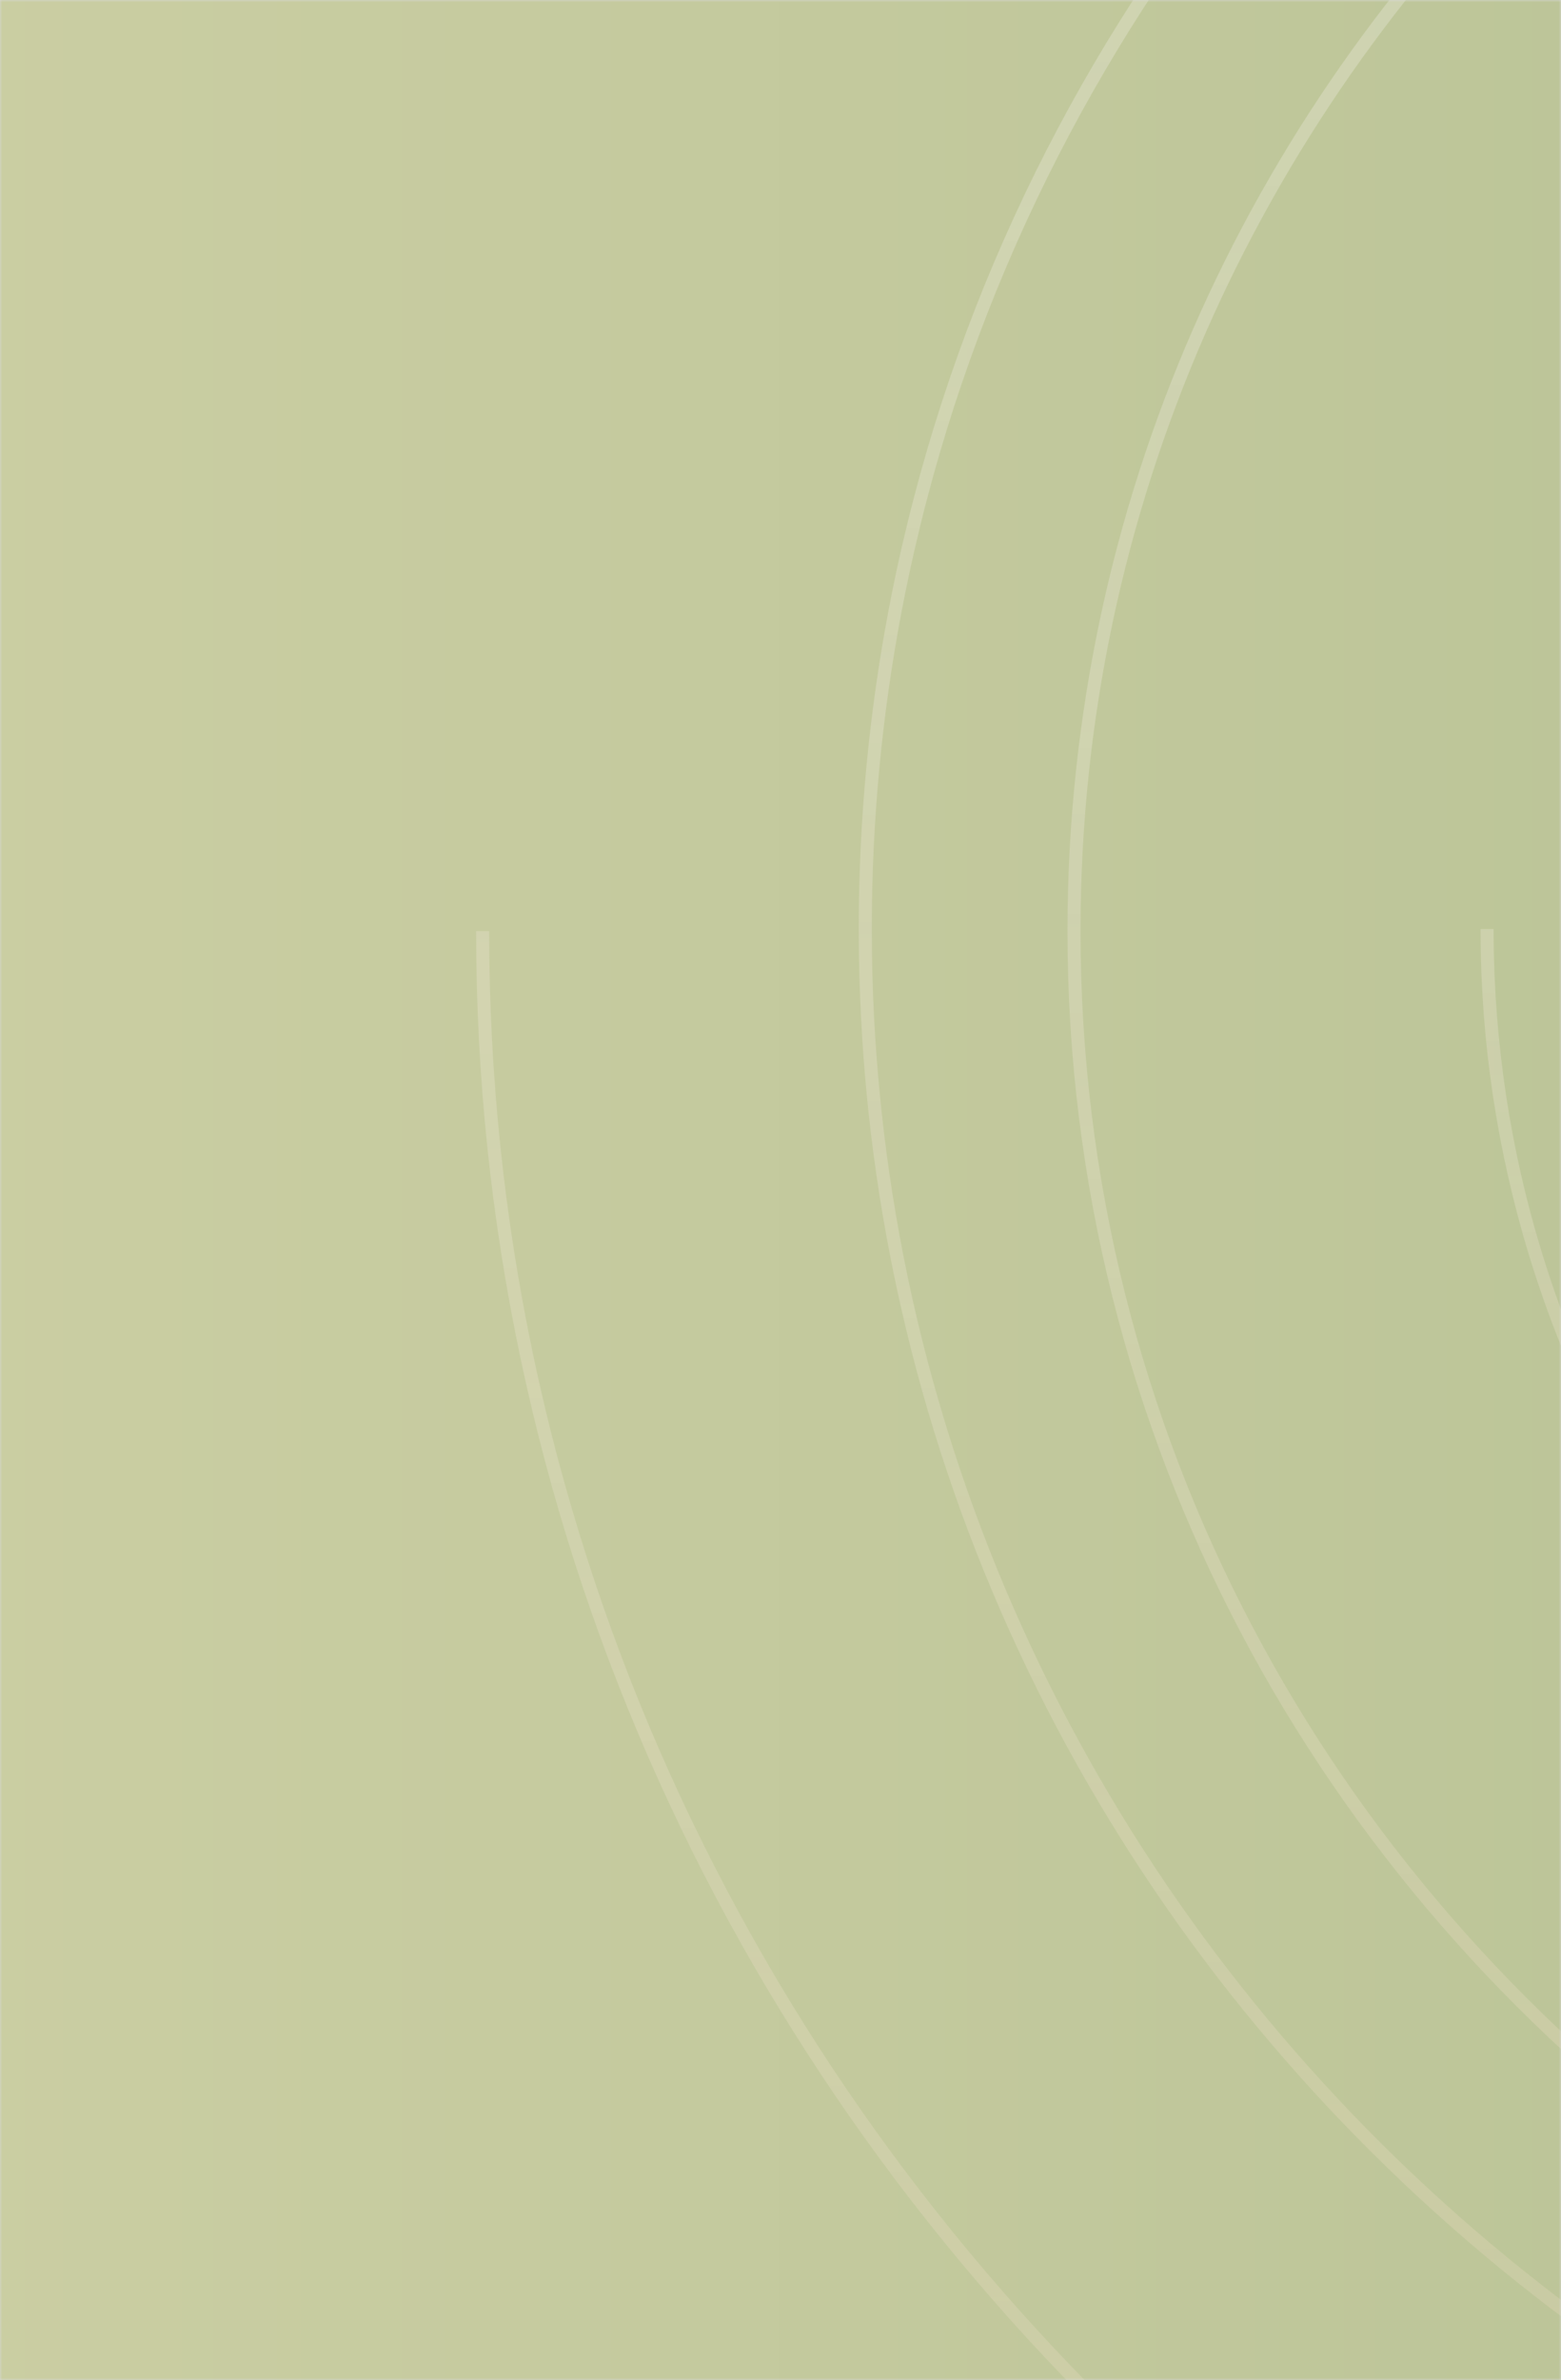<svg xmlns="http://www.w3.org/2000/svg" xmlns:xlink="http://www.w3.org/1999/xlink" width="359" height="547" viewBox="0 0 359 547">
    <rect x="0" y="0" width="359" height="547" fill="#333333" stroke="none"/>
    <defs>
        <path id="a" d="M0 0h359v547H0z"/>
        <linearGradient id="d" x1="100%" x2="0%" y1="50%" y2="50%">
            <stop offset="0%" stop-color="#ABBA8C"/>
            <stop offset="100%" stop-color="#DCD9AF"/>
        </linearGradient>
        <path id="c" d="M0 0h1440v701H0z"/>
        <linearGradient id="f" x1="100%" x2="6.769%" y1="50%" y2="50%">
            <stop offset="0%" stop-color="#FFF" stop-opacity=".652"/>
            <stop offset="100%" stop-color="#DFD4B3"/>
        </linearGradient>
    </defs>
    <g fill="none" fill-rule="evenodd">
        <mask id="b" fill="#fff">
            <use xlink:href="#a"/>
        </mask>
        <use fill="#D8D8D8" fill-rule="nonzero" xlink:href="#a"/>
        <g mask="url(#b)">
            <g transform="translate(-541 -77)">
                <mask id="e" fill="#fff">
                    <use xlink:href="#c"/>
                </mask>
                <use fill="url(#d)" xlink:href="#c"/>
                <g stroke="url(#f)" stroke-width="3" mask="url(#e)" opacity=".373">
                    <g transform="rotate(-90 714.5 62.5)">
                        <path d="M486 0C217.59 0 0 224.753 0 502m286.425 457.856C347.312 988.216 414.872 1004 486 1004c268.41 0 486-224.753 486-502 0-119.631-40.513-229.488-108.14-315.733"/>
                        <path d="M486 868c195.509 0 354-163.864 354-366S681.509 136 486 136c-115.39 0-217.887 57.081-282.513 145.423C158.615 342.76 132 419.166 132 502c0 202.136 158.491 366 354 366z"/>
                        <path d="M802.079 246.217C728.56 149.864 614.529 88 486.5 88 264.758 88 85 273.578 85 502.5S264.758 917 486.5 917 888 731.422 888 502.5"/>
                        <path d="M486.5 231C341.525 231 224 352.33 224 502c0 43.709 10.023 85 27.826 121.56M486.5 773C631.475 773 749 651.67 749 502c0-36.512-6.994-71.338-19.675-103.127"/>
                        <path d="M486.5 651c79.805 0 144.5-66.71 144.5-149 0-33.876-10.963-65.111-29.431-90.14M486.5 353C406.695 353 342 419.71 342 502c0 57.152 31.205 106.788 77.005 131.78"/>
                        <ellipse cx="487" cy="503" rx="83" ry="86"/>
                        <path d="M635.724 641.464C668.209 604.463 688 555.367 688 501.5 688 386.349 597.562 293 486 293s-202 93.349-202 208.5S374.438 710 486 710"/>
                    </g>
                </g>
            </g>
        </g>
    </g>
</svg>
